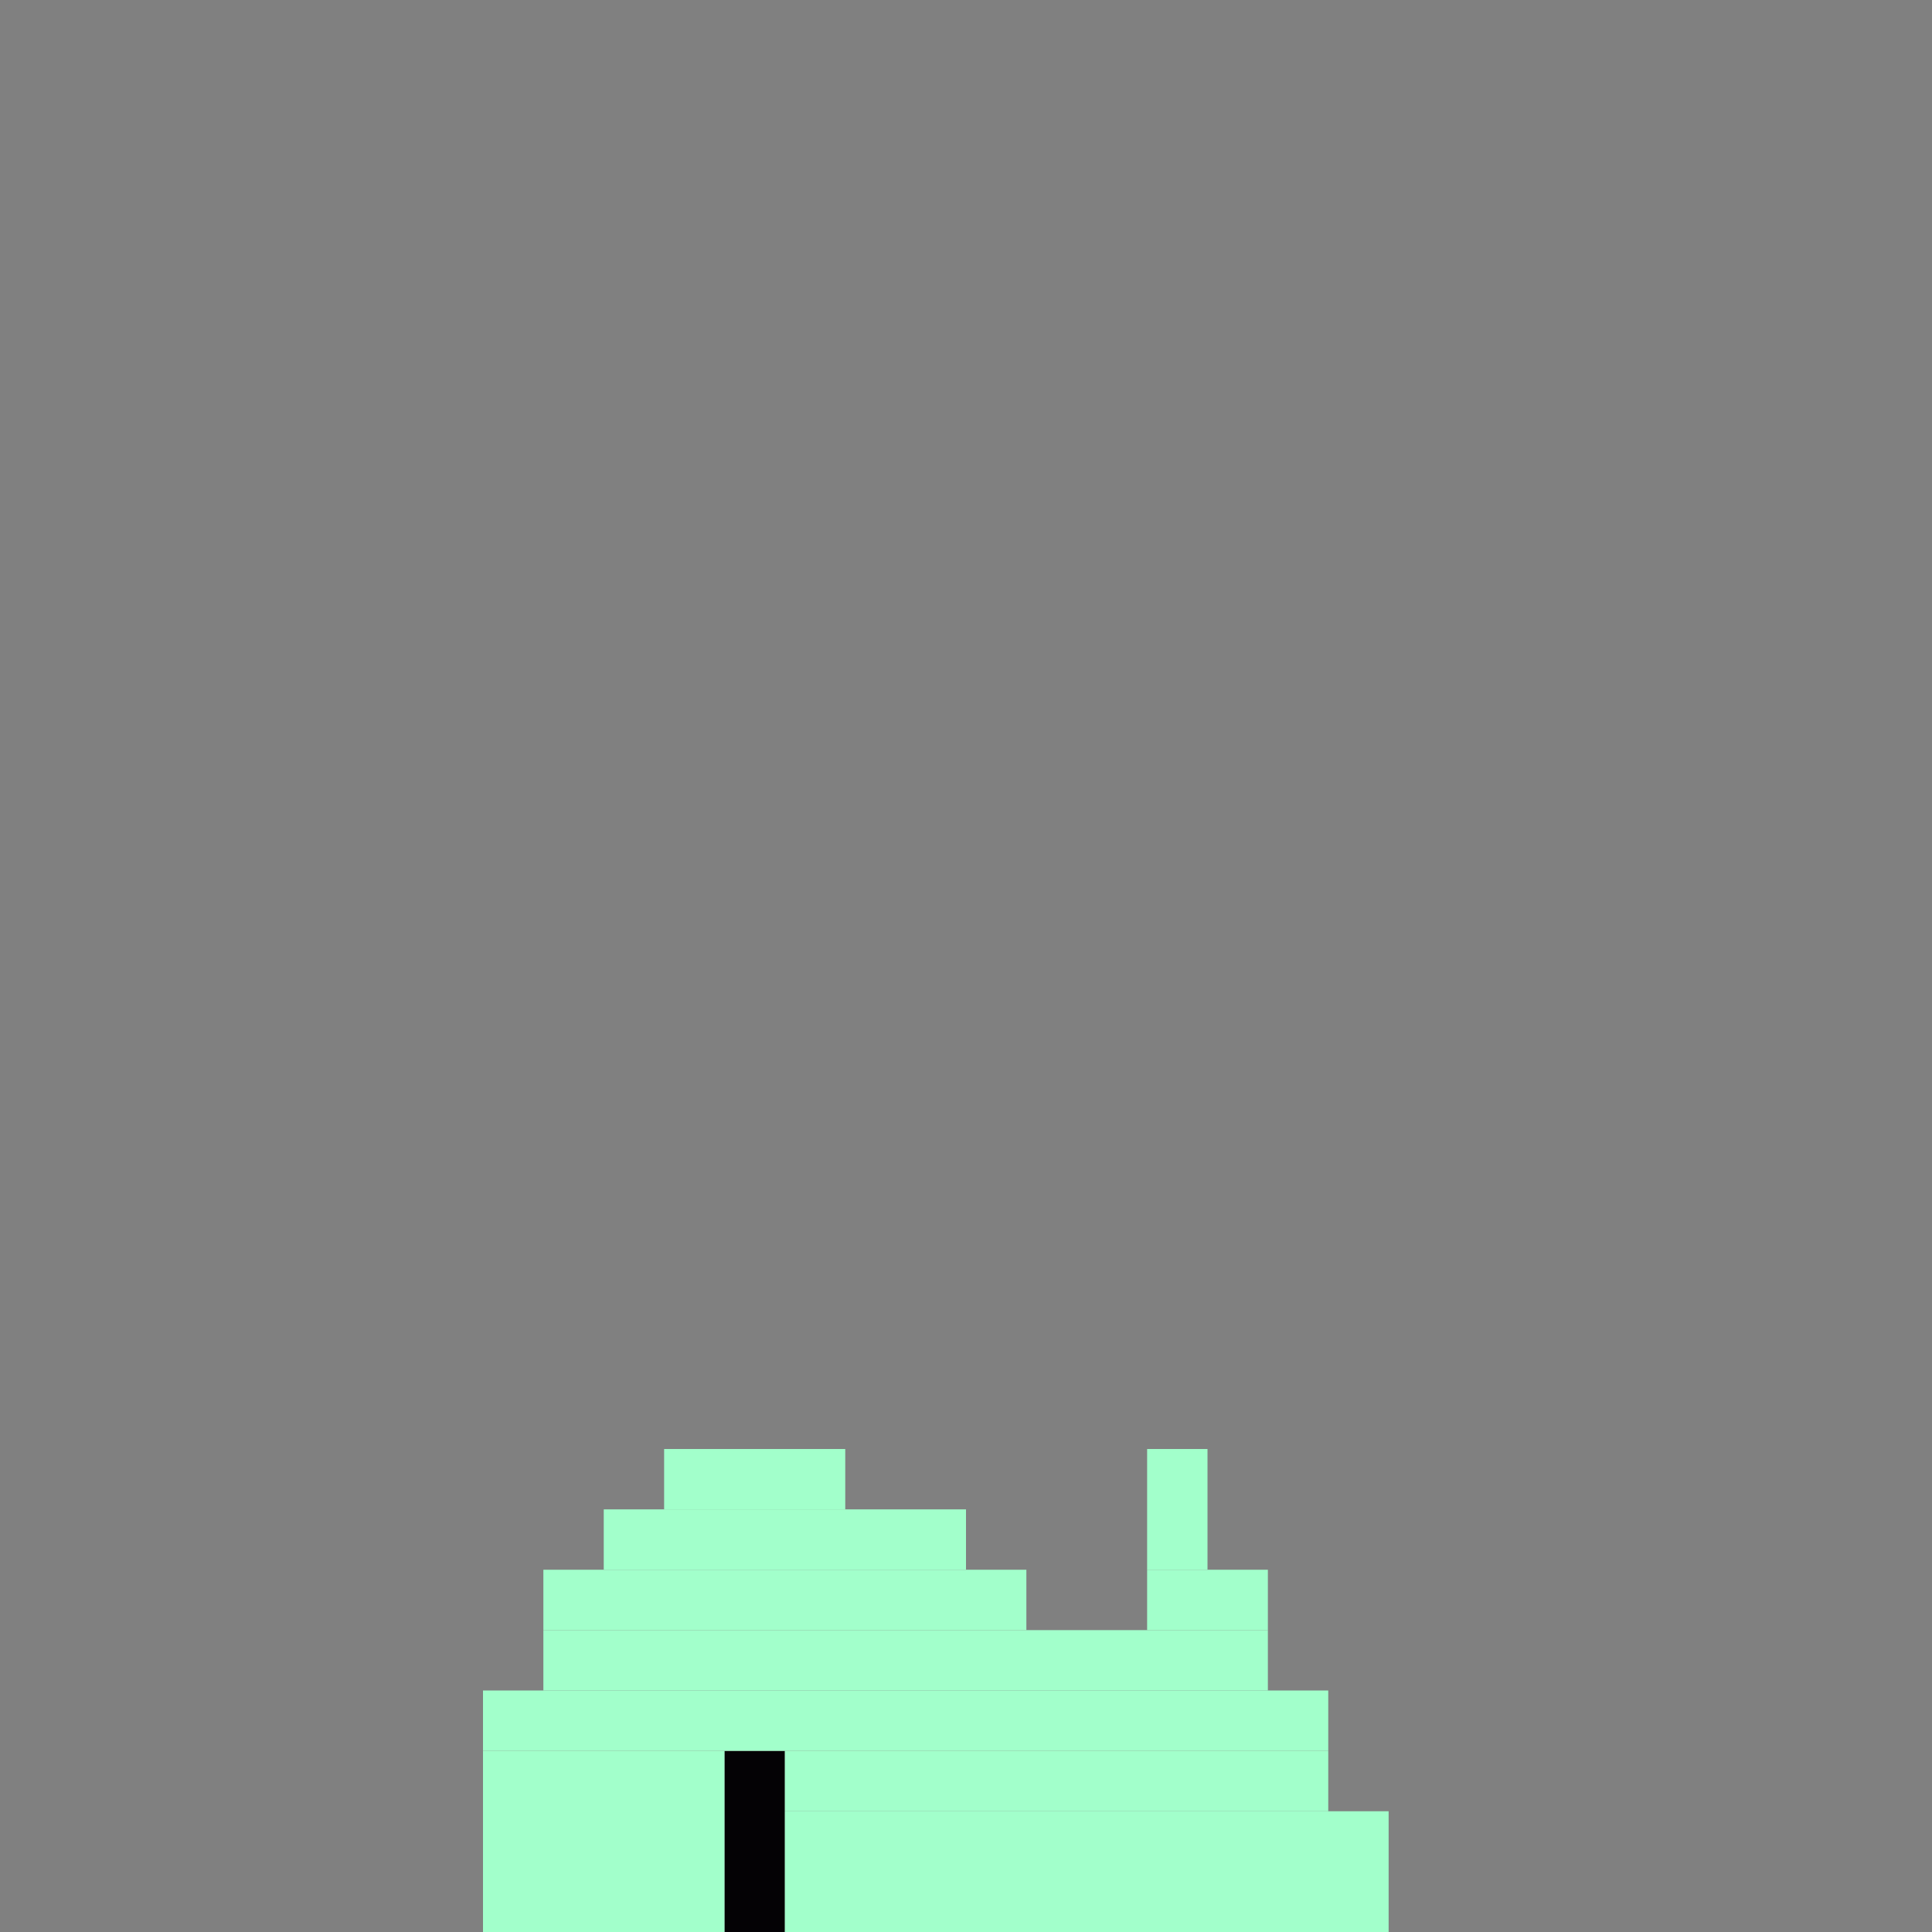 <svg xmlns='http://www.w3.org/2000/svg' viewBox='0 0 32 32'>
<rect x="0" y="0" width="32" height="32" fill="#808080" stroke="none"/>
<rect x='12' y='29' width='1' height='3' fill= '#040205'/>
<rect x='8' y='28' width='14' height='1' fill= '#a2ffcb'/>
<rect x='8' y='29' width='4' height='3' fill= '#a2ffcb'/>
<rect x='9' y='26' width='8' height='1' fill= '#a2ffcb'/>
<rect x='9' y='27' width='12' height='1' fill= '#a2ffcb'/>
<rect x='10' y='25' width='6' height='1' fill= '#a2ffcb'/>
<rect x='11' y='24' width='3' height='1' fill= '#a2ffcb'/>
<rect x='13' y='29' width='9' height='1' fill= '#a2ffcb'/>
<rect x='13' y='30' width='10' height='2' fill= '#a2ffcb'/>
<rect x='19' y='24' width='1' height='2' fill= '#a2ffcb'/>
<rect x='19' y='26' width='2' height='1' fill= '#a2ffcb'/>
</svg>